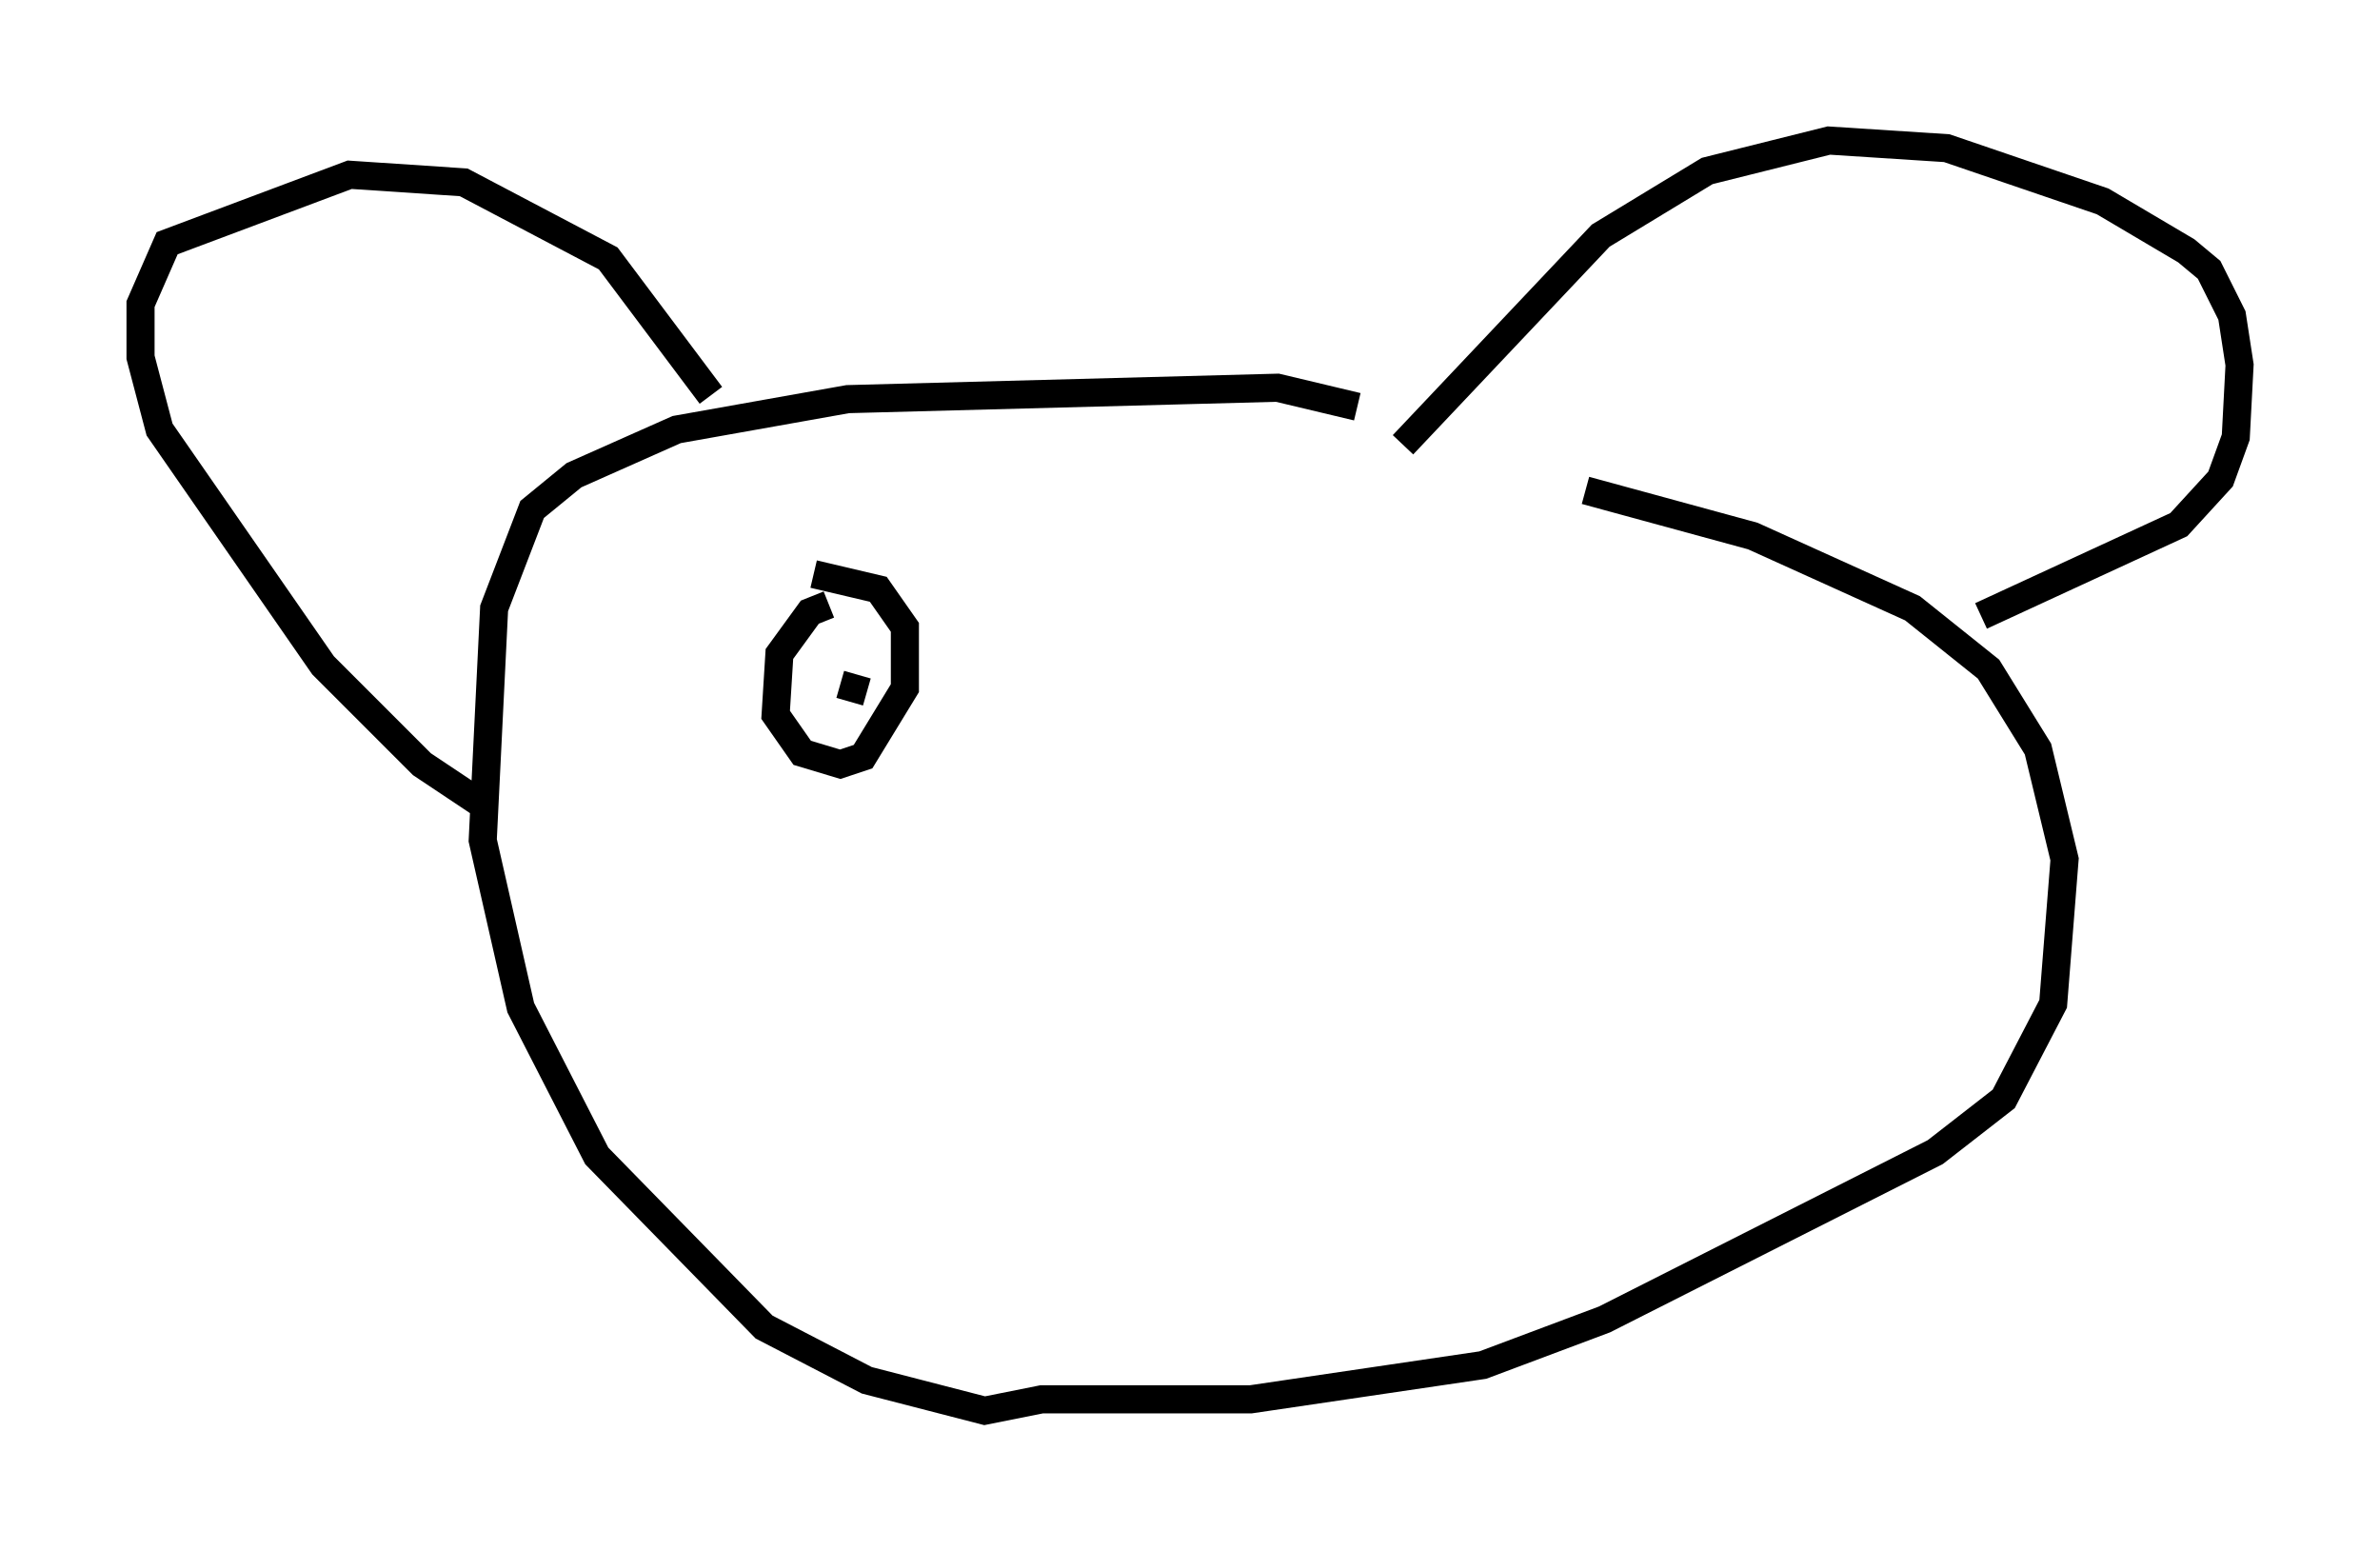 <?xml version="1.0" encoding="utf-8" ?>
<svg baseProfile="full" height="55.196" version="1.1" width="84.695" xmlns="http://www.w3.org/2000/svg" xmlns:ev="http://www.w3.org/2001/xml-events" xmlns:xlink="http://www.w3.org/1999/xlink"><defs /><rect fill="white" height="55.196" width="84.695" x="0" y="0" /><path d="M57.367, 18.938 m-9.066, -4.465 l-2.842, -0.677 -15.291, 0.406 l-6.089, 1.083 -3.654, 1.624 l-1.488, 1.218 -1.353, 3.518 l-0.406, 8.254 1.353, 5.954 l2.706, 5.277 5.954, 6.089 l3.654, 1.894 4.195, 1.083 l2.03, -0.406 7.442, 0.0 l8.254, -1.218 4.33, -1.624 l11.773, -5.954 2.436, -1.894 l1.759, -3.383 0.406, -5.142 l-0.947, -3.924 -1.759, -2.842 l-2.706, -2.165 -5.683, -2.571 l-5.954, -1.624 m-31.123, -3.383 l-3.654, -4.871 -5.142, -2.706 l-4.059, -0.271 -6.495, 2.436 l-0.947, 2.165 0.0, 1.894 l0.677, 2.571 5.819, 8.39 l3.518, 3.518 2.436, 1.624 m32.476, -12.99 l7.036, -7.442 3.789, -2.3 l4.33, -1.083 4.195, 0.271 l5.548, 1.894 2.977, 1.759 l0.812, 0.677 0.812, 1.624 l0.271, 1.759 -0.135, 2.571 l-0.541, 1.488 -1.488, 1.624 l-7.036, 3.248 m-41.001, -0.406 l-0.677, 0.271 -1.083, 1.488 l-0.135, 2.165 0.947, 1.353 l1.353, 0.406 0.812, -0.271 l1.488, -2.436 0.0, -2.165 l-0.947, -1.353 -2.3, -0.541 m1.894, 4.195 l-0.947, -0.271 " fill="none" stroke="black" stroke-width="1" /></svg>